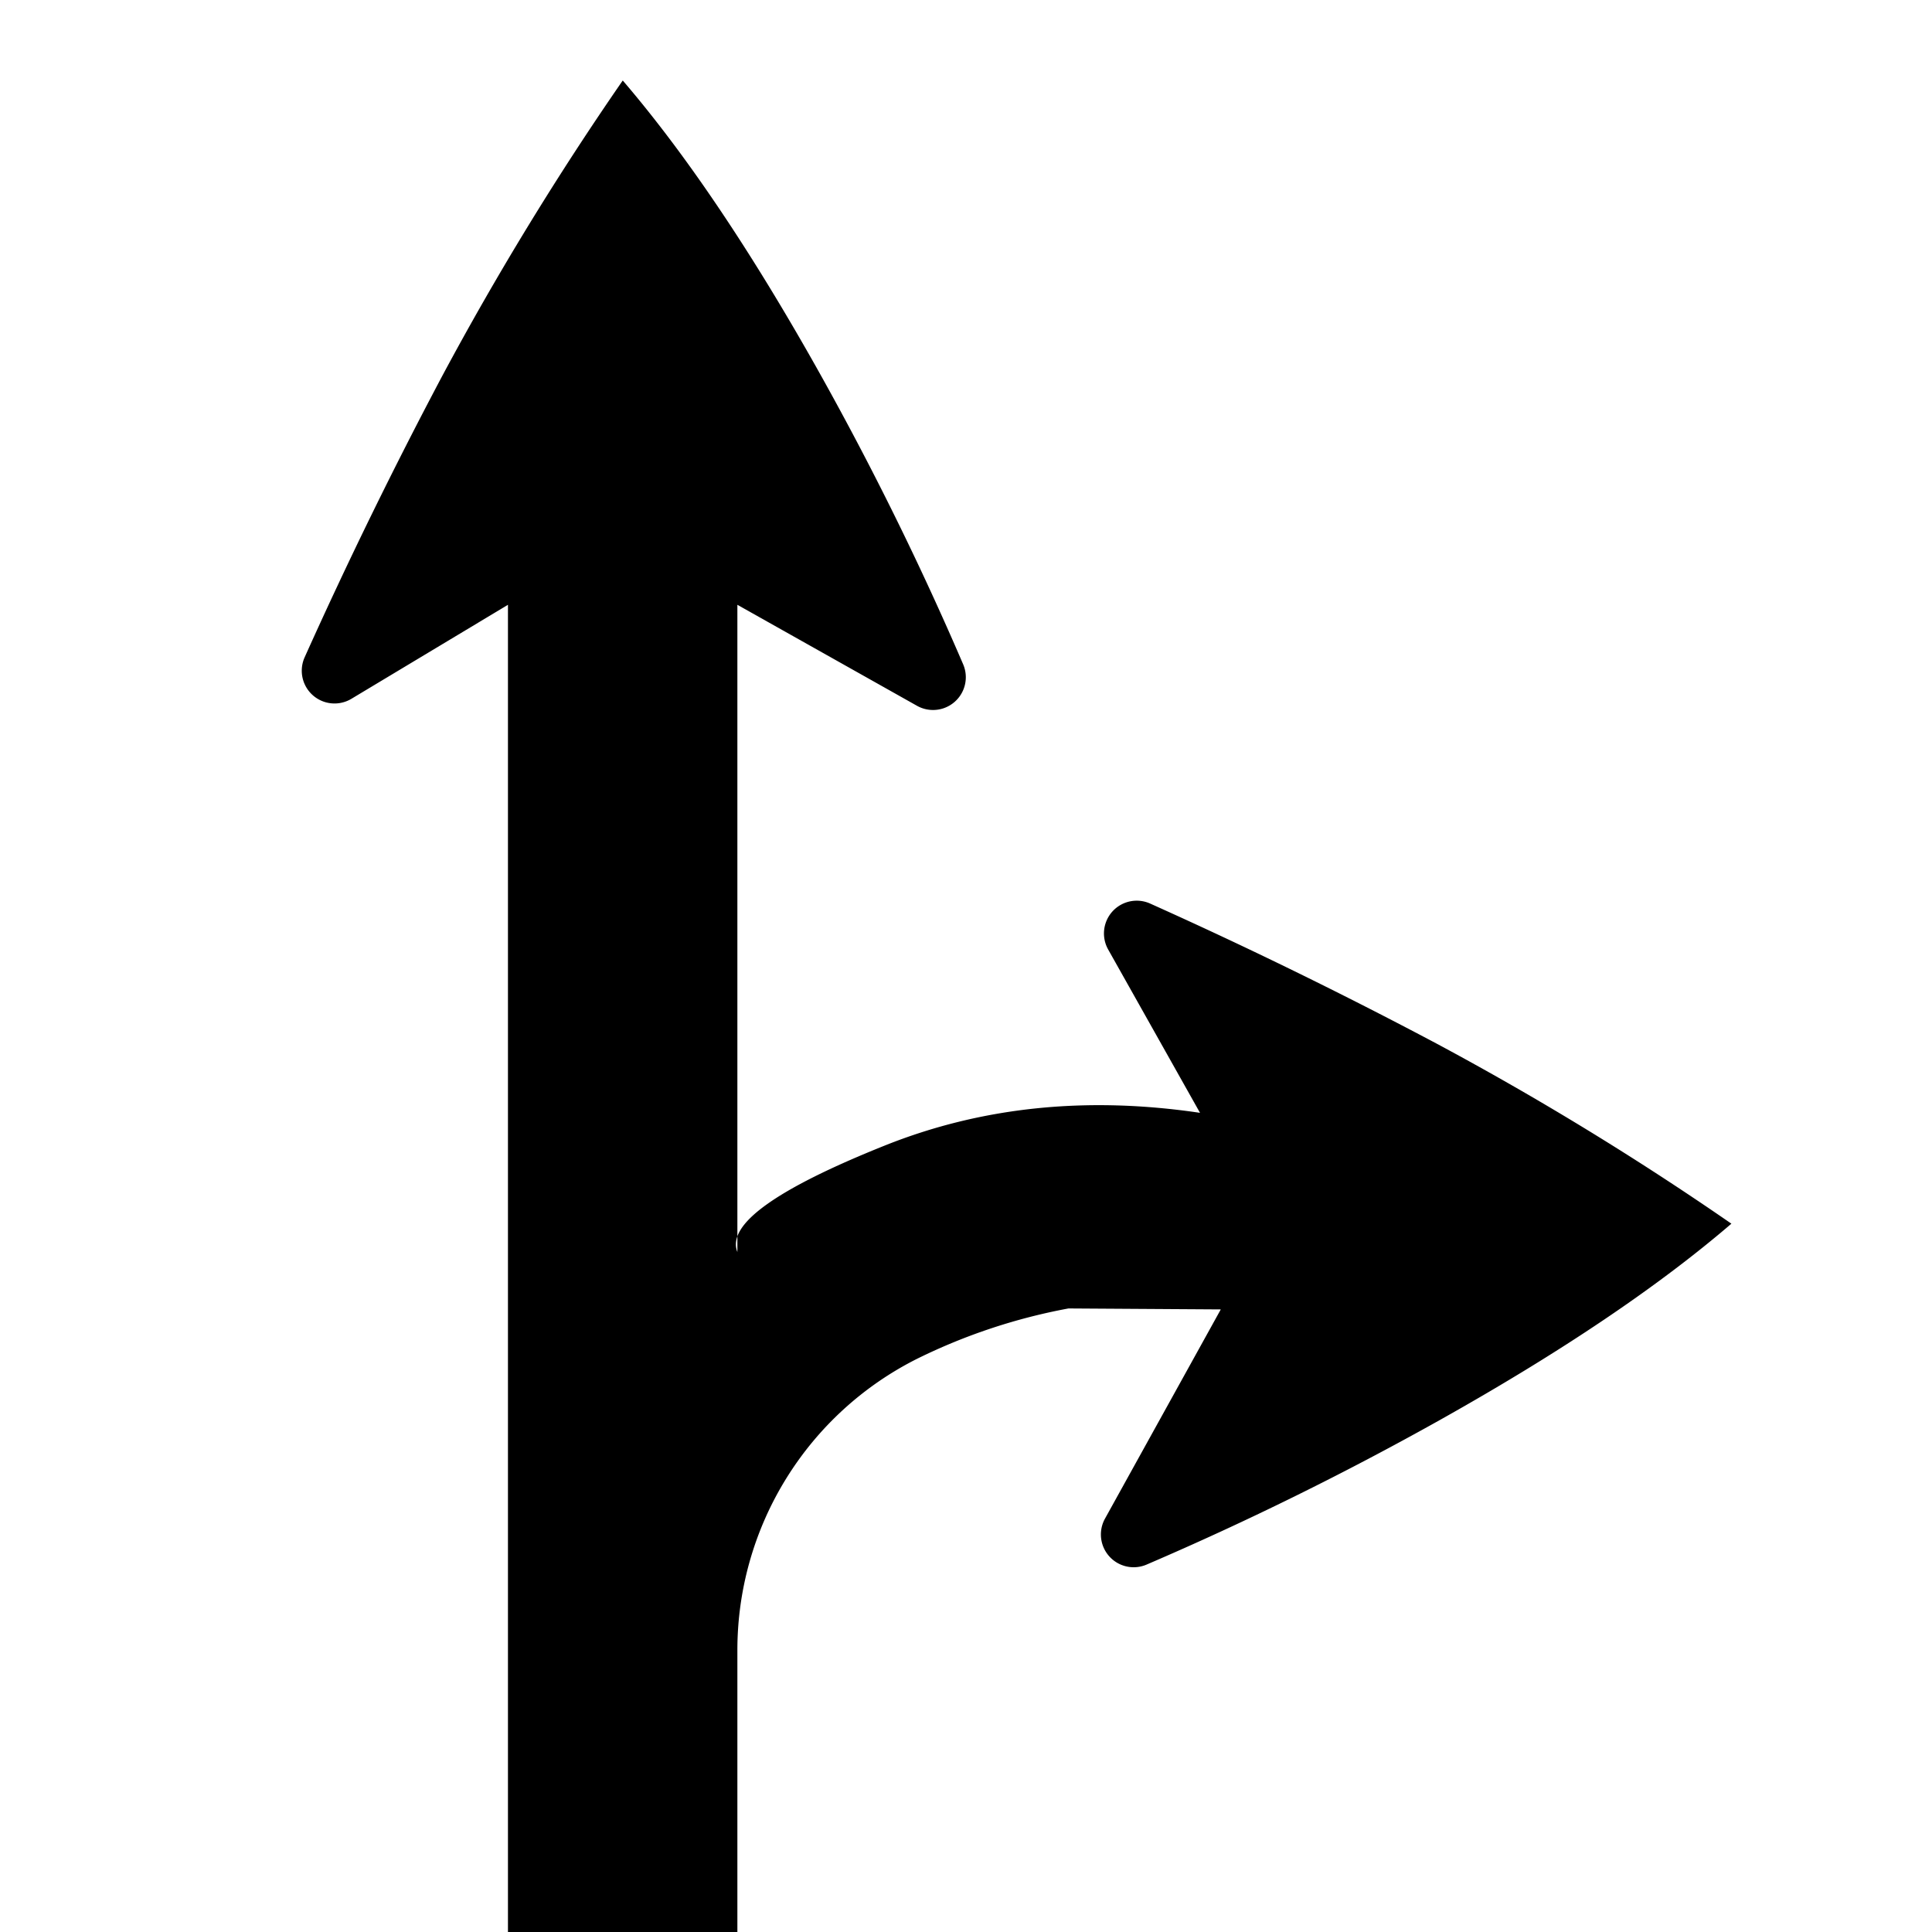 <svg xmlns="http://www.w3.org/2000/svg" width="24" height="24"><path fill="#000" d="M14.907 13.824l-1.141-2.029a.407.407 0 0 1 .523-.57 60.018 60.018 0 0 1 3.555 1.738 38.01 38.01 0 0 1 3.664 2.238c-.914.785-2.12 1.597-3.618 2.437a38.742 38.742 0 0 1-3.647 1.798.407.407 0 0 1-.517-.57l1.439-2.6-1.892-.012a7.22 7.22 0 0 0-1.874.622A4.05 4.05 0 0 0 9.16 20.5V24H6.31V7.513L4.365 8.681a.407.407 0 0 1-.58-.517 59.691 59.691 0 0 1 1.712-3.5A38.01 38.01 0 0 1 7.736 1c.784.914 1.596 2.12 2.436 3.618a38.737 38.737 0 0 1 1.793 3.635.407.407 0 0 1-.573.515L9.16 7.513v8.04c-.135-.34.475-.78 1.832-1.323 1.2-.48 2.504-.615 3.915-.406z" fill-rule="evenodd"/></svg>
